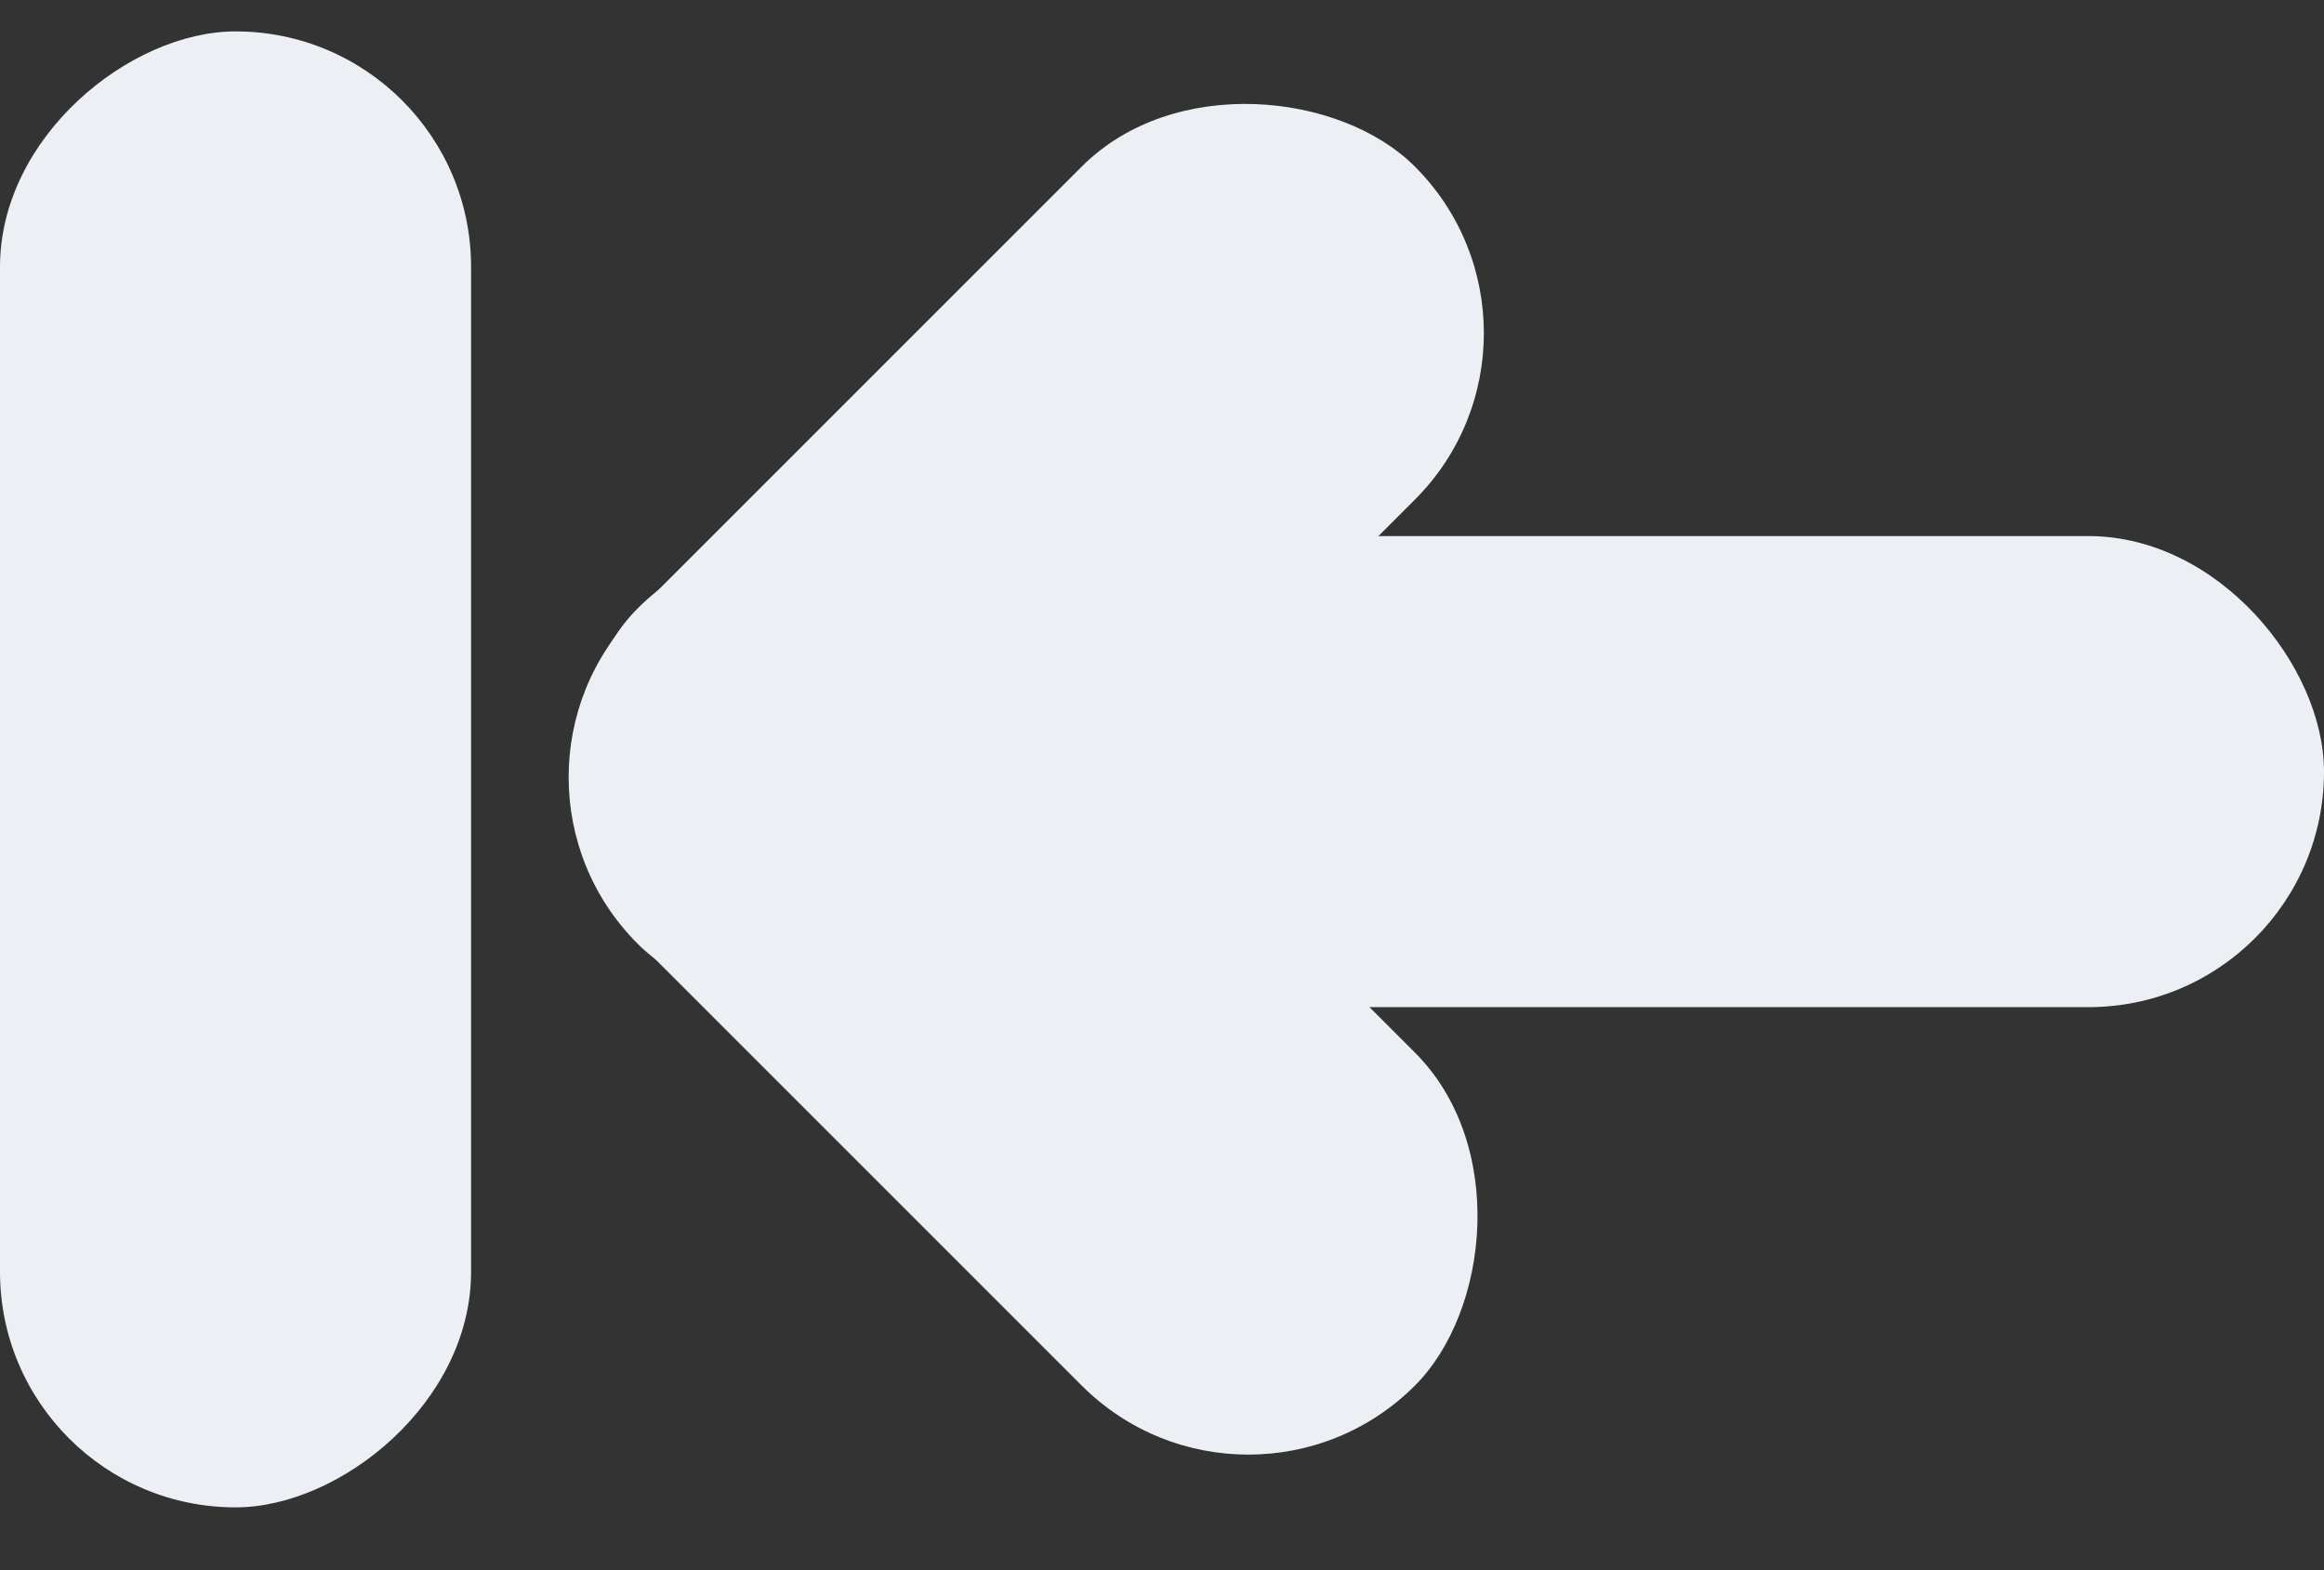 <svg width="74" height="50" viewBox="0 0 74 50" fill="none" xmlns="http://www.w3.org/2000/svg">
<rect x="0" y="0" width="74" height="50" fill="#333333" stroke="none"/>
<rect x="19" y="17.071" width="55" height="15" rx="7.5" fill="#ECEFF4"/>
<rect x="15" y="24.749" width="35" height="15" rx="7.5" transform="rotate(-45 15 24.749)" fill="#ECEFF4"/>
<rect y="48" width="47" height="15" rx="7.5" transform="rotate(-90 0 48)" fill="#ECEFF4"/>
<rect x="25.607" y="14.071" width="35" height="15" rx="7.5" transform="rotate(45 25.607 14.071)" fill="#ECEFF4"/>
</svg>
